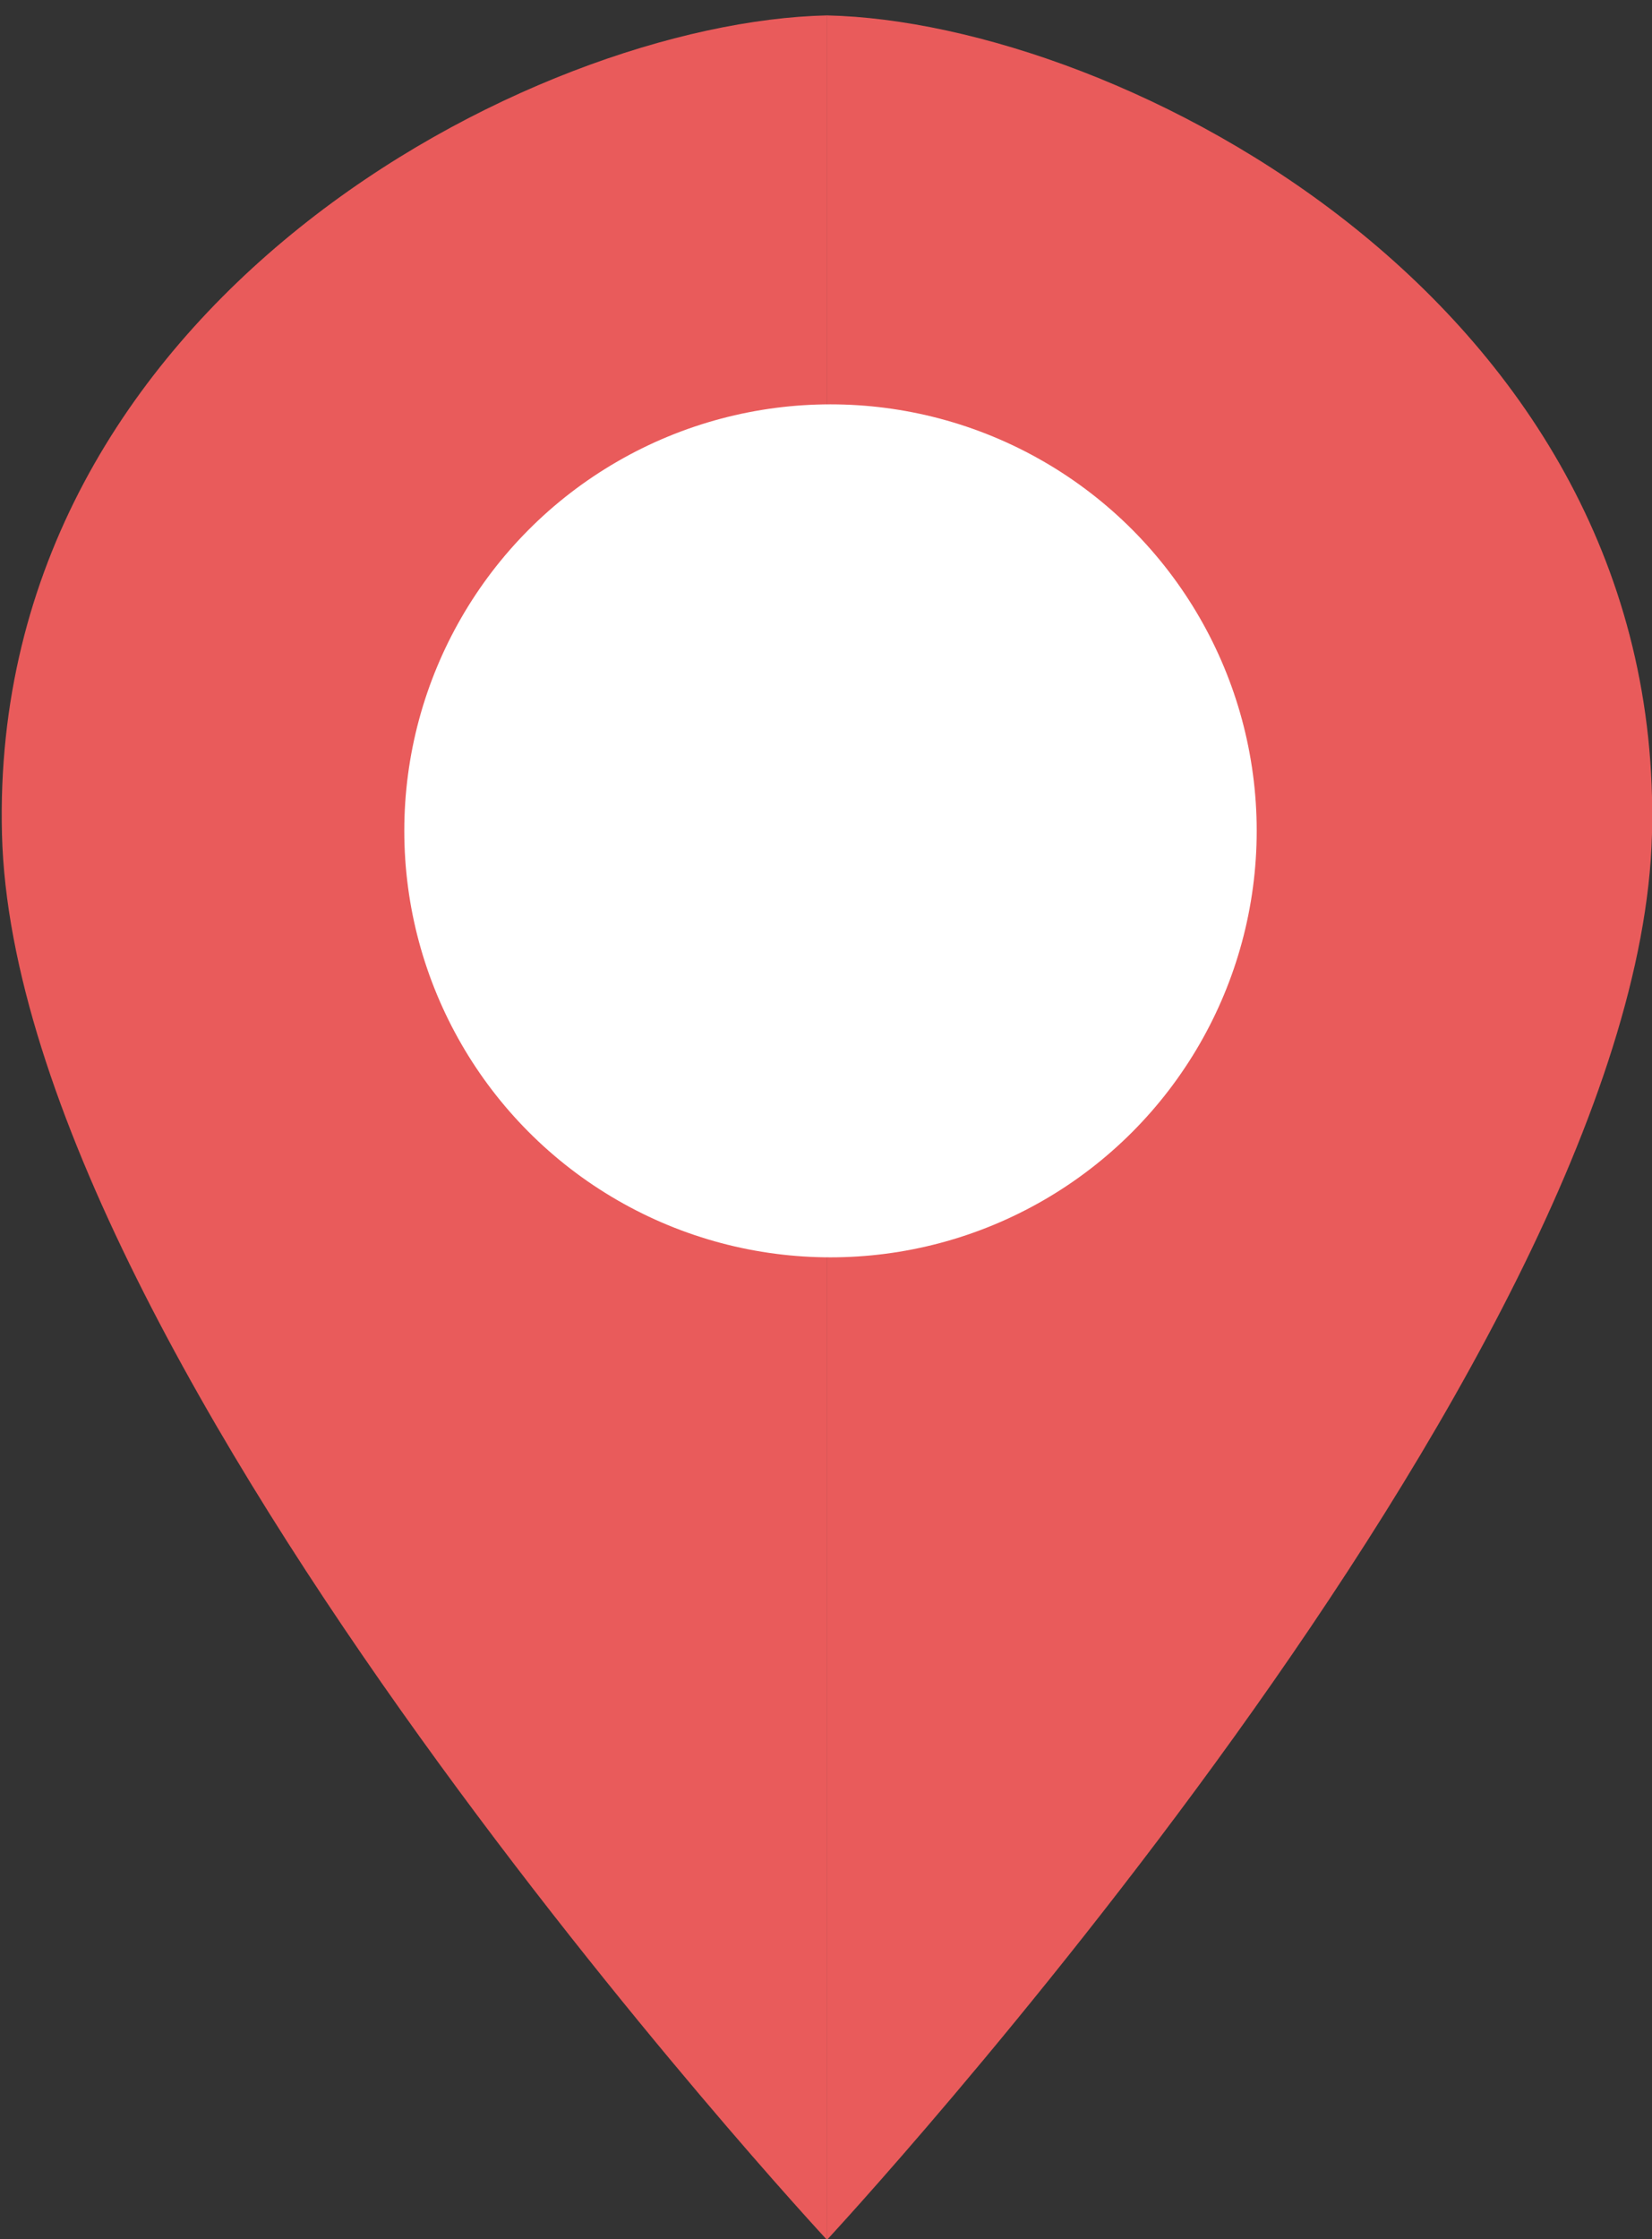 <?xml version="1.0" encoding="utf-8"?>
<!-- Generator: Adobe Illustrator 23.0.1, SVG Export Plug-In . SVG Version: 6.00 Build 0)  -->
<svg version="1.1" id="Layer_1" xmlns="http://www.w3.org/2000/svg" xmlns:xlink="http://www.w3.org/1999/xlink" x="0px" y="0px"
	 viewBox="0 0 1131 1532" style="enable-background:new 0 0 1131 1532;" xml:space="preserve">
<rect x="0" y="0" width="1131" height="1532" fill="#333333" stroke="none"/>
<style type="text/css">
	.st0{fill:#E95B5B;}
	.st1{fill:#FFFFFF;}
</style>
<g>
	<path class="st0" d="M566.25,1532.5c0,0-555.56-597.58-564.9-961.73S365.77,14.9,566.25,10.54"/>
	<path class="st0" d="M566.08,1532.5c0,0,555.56-597.58,564.9-961.73S766.56,14.9,566.08,10.54"/>
</g>
<circle class="st1" cx="568.58" cy="568.43" r="291.79"/>
</svg>
